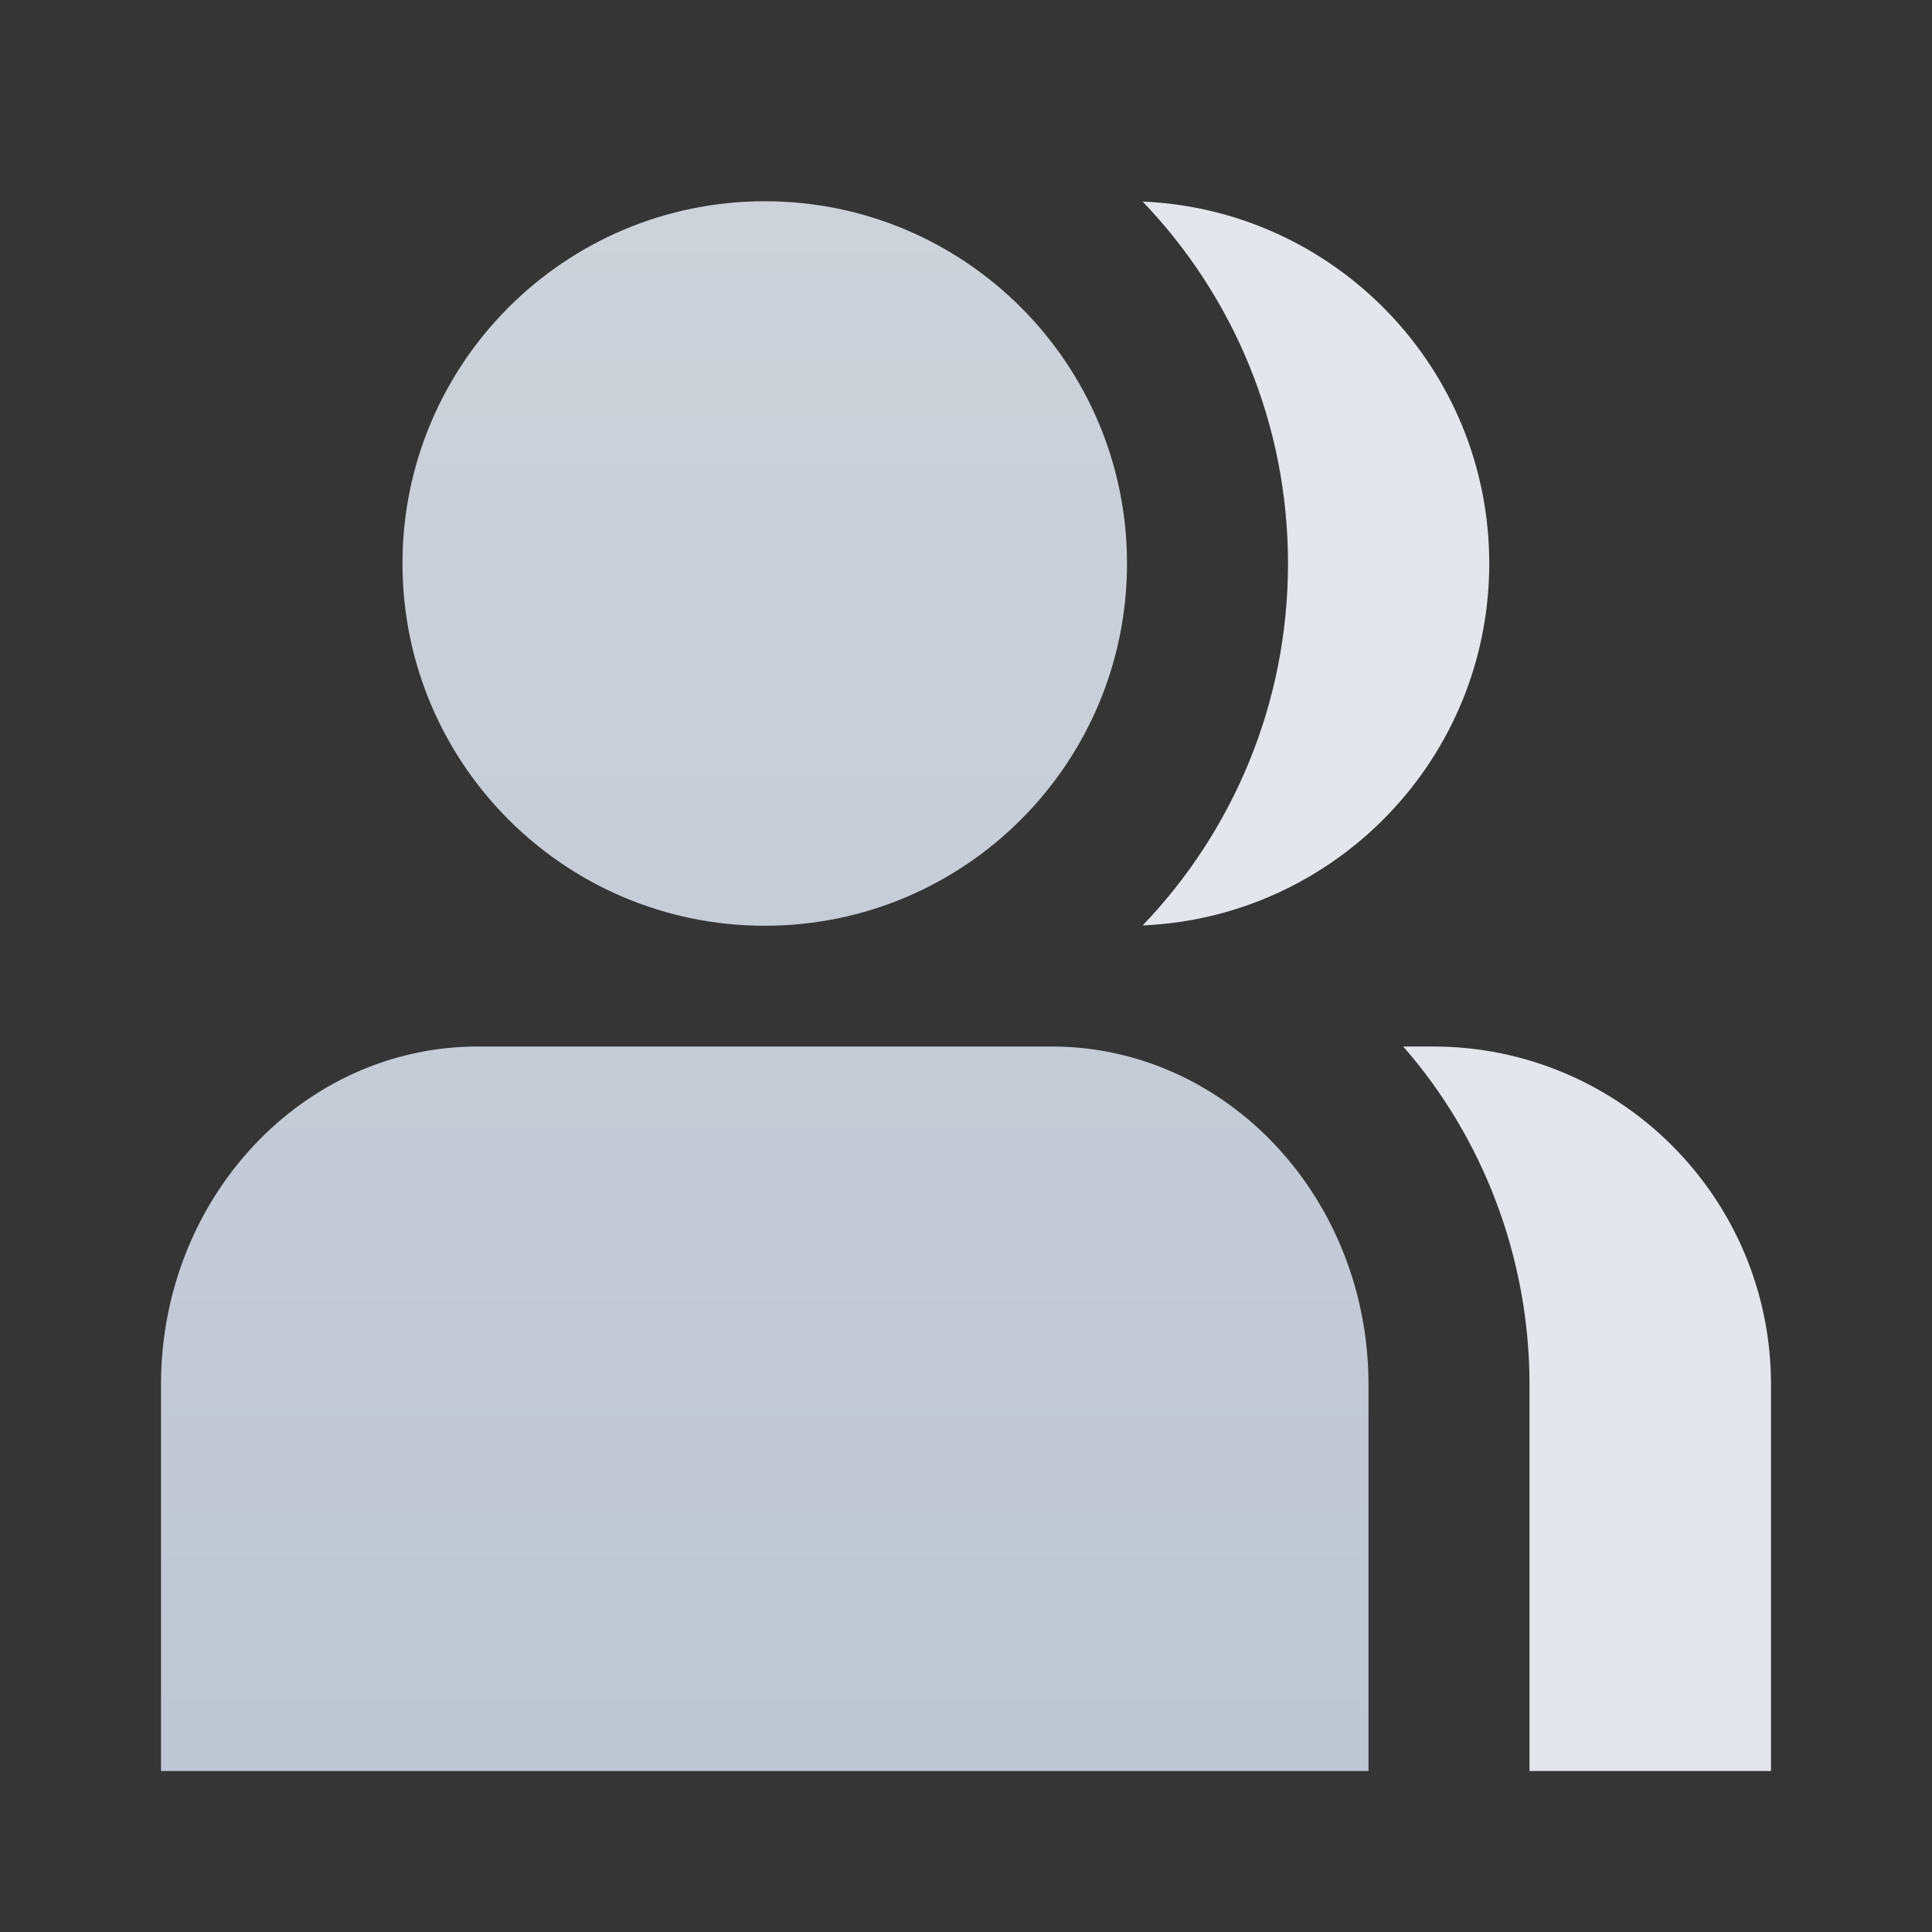 <svg width="18" height="18" viewBox="0 0 18 18" fill="none" xmlns="http://www.w3.org/2000/svg">
<rect x="0" y="0" width="18" height="18" fill="#333333" stroke="none"/>
<rect width="18" height="18" fill="white" fill-opacity="0.01"/>
<path fill-rule="evenodd" clip-rule="evenodd" d="M10.646 8.622C11.485 7.746 12 6.558 12 5.25C12 3.942 11.485 2.754 10.646 1.878C12.442 1.954 13.875 3.435 13.875 5.25C13.875 7.065 12.442 8.545 10.646 8.622Z" fill="#E5E6EB"/>
<path fill-rule="evenodd" clip-rule="evenodd" d="M7.125 1.875C5.261 1.875 3.75 3.386 3.75 5.25C3.75 7.114 5.261 8.625 7.125 8.625C8.989 8.625 10.5 7.114 10.5 5.25C10.5 3.386 8.989 1.875 7.125 1.875ZM4.453 9.75C2.822 9.75 1.5 11.16 1.5 12.9V16.5H12.75V12.9C12.75 11.16 11.428 9.75 9.797 9.75H4.453Z" fill="url(#paint0_linear_226_12110)"/>
<path fill-rule="evenodd" clip-rule="evenodd" d="M13.073 9.75C13.811 10.592 14.25 11.711 14.25 12.9V16.5H16.5V12.9C16.5 11.16 15.09 9.75 13.35 9.75H13.073Z" fill="#E5E6EB"/>
<defs>
<linearGradient id="paint0_linear_226_12110" x1="7.125" y1="1.875" x2="7.125" y2="16.5" gradientUnits="userSpaceOnUse">
<stop stop-color="#CED2D9"/>
<stop offset="1" stop-color="#BFC7D4"/>
</linearGradient>
</defs>
</svg>
